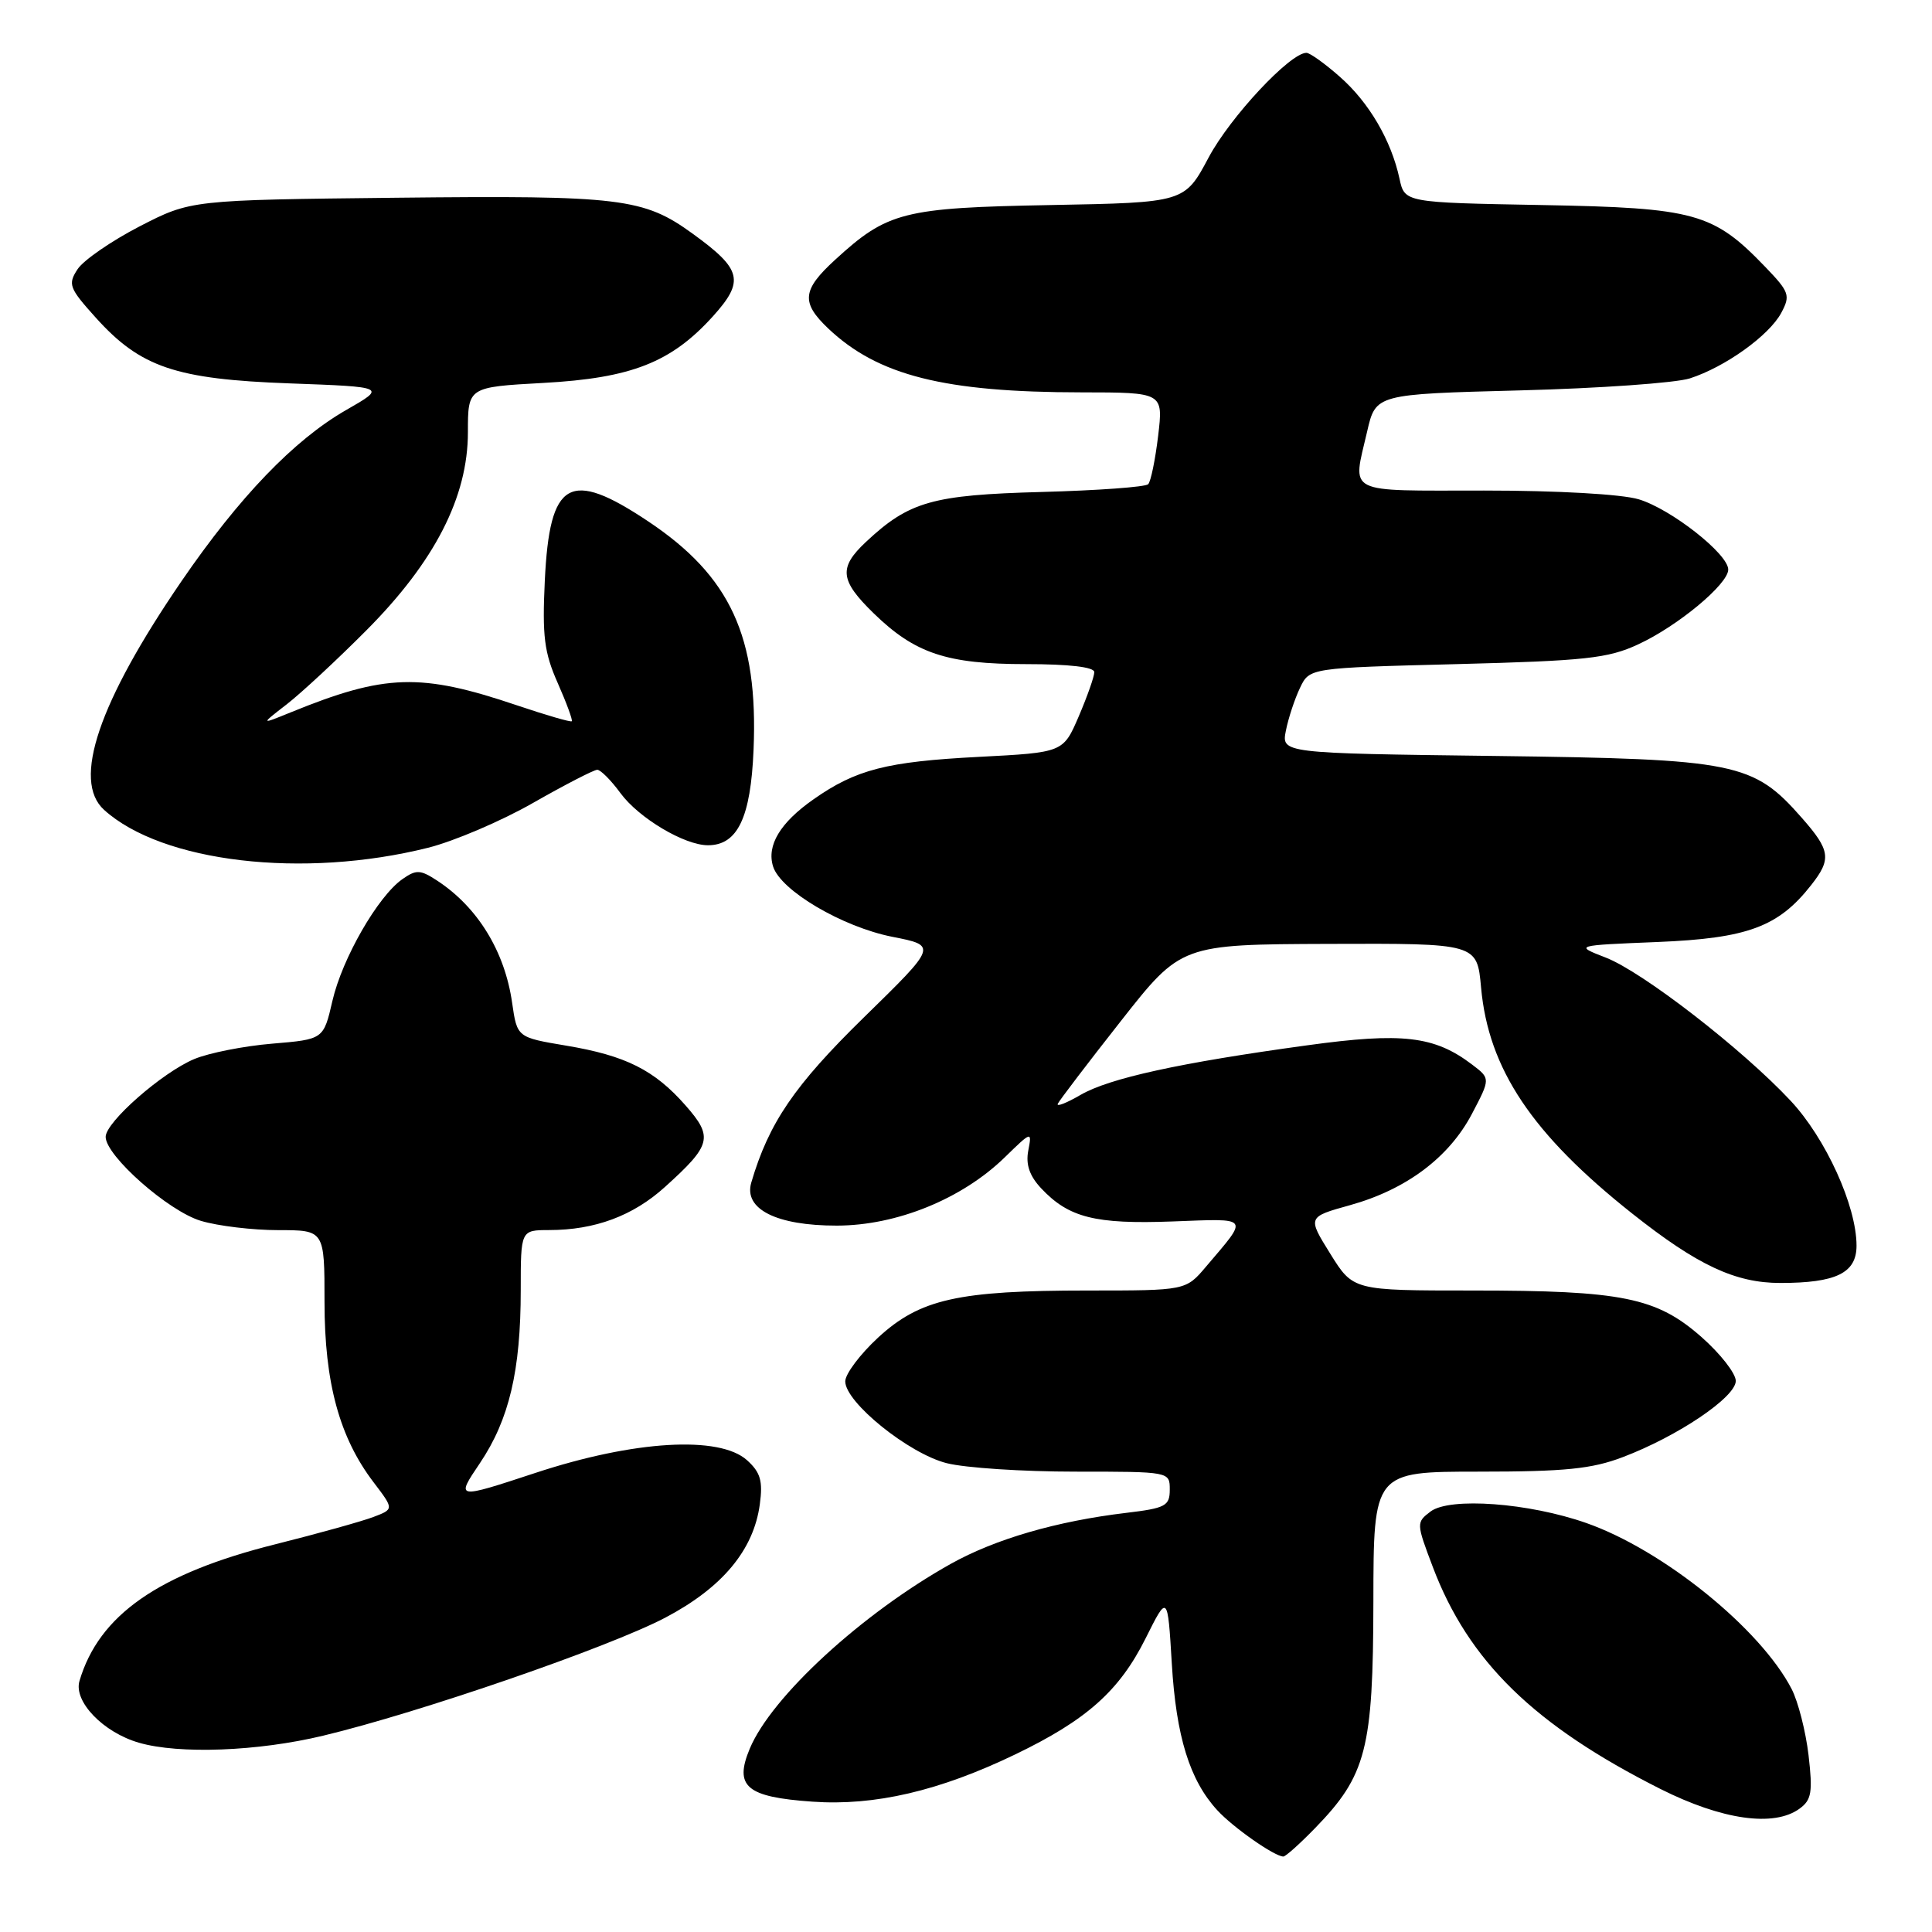 <?xml version="1.0" encoding="UTF-8" standalone="no"?>
<!DOCTYPE svg PUBLIC "-//W3C//DTD SVG 1.1//EN" "http://www.w3.org/Graphics/SVG/1.1/DTD/svg11.dtd" >
<svg xmlns="http://www.w3.org/2000/svg" xmlns:xlink="http://www.w3.org/1999/xlink" version="1.1" viewBox="0 0 256 256">
 <g >
 <path fill="currentColor"
d=" M 174.24 242.25 C 181.05 235.25 181.95 231.76 181.98 212.25 C 182.00 195.00 182.00 195.00 195.99 195.00 C 207.35 195.00 210.93 194.64 215.02 193.08 C 222.31 190.32 230.00 185.13 230.00 182.98 C 230.00 181.98 227.95 179.36 225.44 177.15 C 219.49 171.92 214.96 171.00 195.10 171.00 C 179.30 171.00 179.30 171.00 176.27 166.13 C 173.24 161.26 173.24 161.26 178.89 159.69 C 186.33 157.62 191.99 153.38 195.03 147.61 C 197.50 142.91 197.50 142.91 195.06 141.06 C 190.07 137.27 185.83 136.77 173.21 138.51 C 156.32 140.82 146.97 142.87 143.16 145.09 C 141.32 146.16 139.97 146.69 140.16 146.26 C 140.35 145.84 144.10 140.91 148.50 135.32 C 156.50 125.14 156.50 125.14 176.11 125.07 C 195.72 125.00 195.72 125.00 196.25 130.86 C 197.23 141.66 203.01 150.29 216.30 160.82 C 224.92 167.65 229.93 170.00 235.90 170.00 C 243.30 170.00 246.00 168.68 246.00 165.06 C 246.00 159.79 241.92 150.83 237.26 145.85 C 230.86 139.00 217.64 128.77 212.78 126.89 C 208.61 125.27 208.61 125.27 219.64 124.82 C 231.55 124.33 235.64 122.82 239.98 117.29 C 242.70 113.84 242.55 112.69 238.75 108.37 C 232.30 101.03 230.10 100.58 198.14 100.17 C 169.79 99.81 169.79 99.81 170.39 96.80 C 170.72 95.14 171.56 92.60 172.26 91.14 C 173.52 88.50 173.52 88.50 193.01 88.00 C 210.06 87.56 213.07 87.24 217.05 85.39 C 222.30 82.97 229.00 77.40 229.00 75.47 C 229.00 73.40 221.41 67.44 217.14 66.16 C 214.88 65.48 206.37 65.00 196.63 65.00 C 178.04 65.00 179.21 65.59 181.15 57.19 C 182.29 52.23 182.29 52.23 201.40 51.73 C 211.90 51.46 222.04 50.74 223.91 50.14 C 228.58 48.64 234.42 44.46 236.03 41.45 C 237.26 39.15 237.10 38.69 233.93 35.39 C 227.02 28.20 224.64 27.54 204.31 27.17 C 186.12 26.84 186.12 26.84 185.44 23.67 C 184.34 18.59 181.39 13.55 177.52 10.16 C 175.55 8.42 173.56 7.00 173.11 7.00 C 170.95 7.00 163.02 15.49 160.16 20.85 C 156.97 26.84 156.97 26.84 139.23 27.17 C 119.67 27.53 117.60 28.06 110.65 34.43 C 106.28 38.43 106.12 40.08 109.75 43.53 C 116.33 49.76 125.11 51.98 143.32 51.99 C 154.14 52.00 154.14 52.00 153.46 57.75 C 153.08 60.91 152.49 63.80 152.14 64.16 C 151.79 64.53 145.43 64.99 138.00 65.19 C 123.53 65.58 120.47 66.45 114.75 71.80 C 111.10 75.22 111.28 76.89 115.75 81.25 C 121.23 86.59 125.45 88.00 135.97 88.00 C 141.69 88.00 145.00 88.39 145.00 89.06 C 145.00 89.65 144.07 92.28 142.94 94.92 C 140.88 99.71 140.88 99.71 129.69 100.29 C 117.48 100.92 113.43 101.96 107.80 105.91 C 103.37 109.01 101.56 112.03 102.44 114.82 C 103.46 118.02 111.62 122.82 118.23 124.13 C 124.20 125.30 124.20 125.30 114.47 134.81 C 105.27 143.81 101.88 148.77 99.55 156.69 C 98.51 160.21 102.88 162.41 110.89 162.40 C 118.81 162.39 127.47 158.87 133.13 153.36 C 136.71 149.87 136.75 149.86 136.25 152.47 C 135.90 154.31 136.42 155.82 137.97 157.47 C 141.61 161.34 145.11 162.23 155.33 161.85 C 165.77 161.46 165.51 161.12 159.81 167.83 C 157.13 171.00 157.13 171.00 144.11 171.00 C 126.93 171.00 121.90 172.13 116.35 177.24 C 113.96 179.45 112.00 182.06 112.00 183.04 C 112.00 185.82 120.43 192.62 125.45 193.88 C 127.89 194.50 135.54 195.00 142.44 195.00 C 155.00 195.00 155.00 195.00 155.00 197.38 C 155.00 199.54 154.45 199.84 149.25 200.46 C 140.02 201.56 131.90 203.92 126.00 207.21 C 114.23 213.79 102.23 224.81 99.35 231.70 C 97.25 236.73 98.89 238.12 107.66 238.73 C 115.90 239.31 124.47 237.31 134.50 232.48 C 143.98 227.92 148.31 224.06 151.79 217.11 C 154.72 211.24 154.72 211.24 155.27 220.43 C 155.85 230.11 157.64 235.89 161.30 239.87 C 163.39 242.15 168.88 245.99 170.05 246.00 C 170.35 246.00 172.24 244.31 174.24 242.25 Z  M 238.46 239.65 C 240.04 238.50 240.21 237.47 239.64 232.56 C 239.27 229.41 238.26 225.47 237.40 223.80 C 233.27 215.81 220.37 205.38 210.20 201.81 C 202.58 199.13 192.11 198.36 189.56 200.28 C 187.65 201.73 187.66 201.83 189.85 207.62 C 194.58 220.13 203.30 228.63 220.00 237.04 C 228.20 241.16 235.07 242.13 238.46 239.65 Z  M 42.81 229.99 C 55.60 226.93 80.69 218.27 88.15 214.35 C 95.70 210.38 99.87 205.39 100.68 199.32 C 101.10 196.24 100.77 195.10 98.99 193.49 C 95.33 190.19 84.00 190.86 70.94 195.17 C 60.37 198.65 60.37 198.65 63.60 193.86 C 67.47 188.10 69.00 181.61 69.00 170.95 C 69.00 163.00 69.00 163.00 72.75 162.99 C 78.83 162.99 83.88 161.11 88.12 157.27 C 94.27 151.72 94.53 150.68 90.86 146.50 C 86.72 141.78 82.91 139.87 75.01 138.55 C 68.52 137.46 68.52 137.46 67.86 132.88 C 66.89 126.06 63.29 120.20 57.93 116.69 C 55.70 115.23 55.16 115.20 53.32 116.49 C 50.08 118.76 45.35 126.98 44.05 132.61 C 42.87 137.72 42.87 137.72 36.07 138.29 C 32.33 138.60 27.68 139.52 25.74 140.33 C 21.49 142.11 14.00 148.68 14.00 150.64 C 14.00 153.15 22.32 160.49 26.62 161.77 C 28.88 162.45 33.49 163.00 36.87 163.00 C 43.00 163.00 43.00 163.00 43.00 172.52 C 43.00 183.22 44.98 190.48 49.51 196.42 C 52.21 199.97 52.21 199.97 49.47 201.01 C 47.97 201.58 42.13 203.21 36.50 204.62 C 20.99 208.50 13.11 214.00 10.53 222.74 C 9.73 225.45 13.67 229.55 18.41 230.92 C 23.72 232.46 34.16 232.07 42.81 229.99 Z  M 56.73 112.33 C 60.15 111.47 66.42 108.80 70.65 106.38 C 74.88 103.97 78.70 102.00 79.14 102.00 C 79.58 102.00 80.97 103.39 82.22 105.10 C 84.65 108.40 90.69 112.00 93.81 112.00 C 97.73 112.00 99.48 108.35 99.85 99.34 C 100.48 84.37 96.79 76.36 85.90 69.09 C 75.44 62.11 72.83 63.61 72.19 76.93 C 71.84 84.29 72.11 86.46 73.90 90.50 C 75.07 93.15 75.91 95.43 75.76 95.57 C 75.62 95.71 72.35 94.76 68.50 93.46 C 55.72 89.14 51.03 89.29 38.50 94.40 C 34.50 96.03 34.50 96.03 38.00 93.32 C 39.92 91.83 44.66 87.43 48.52 83.55 C 57.60 74.44 62.00 65.86 62.00 57.27 C 62.00 51.29 62.00 51.29 71.99 50.74 C 83.67 50.10 88.93 48.03 94.46 41.92 C 98.69 37.23 98.31 35.69 91.79 30.97 C 85.29 26.25 82.27 25.88 52.62 26.20 C 25.29 26.50 25.29 26.50 18.49 30.00 C 14.76 31.93 11.06 34.48 10.28 35.67 C 8.97 37.67 9.16 38.17 12.68 42.08 C 18.61 48.67 23.27 50.25 38.35 50.80 C 51.21 51.27 51.21 51.27 45.85 54.34 C 38.97 58.29 31.68 65.87 24.05 77.01 C 13.06 93.06 9.53 103.46 13.79 107.31 C 21.49 114.28 40.18 116.47 56.73 112.33 Z "/>
</g>
</svg>